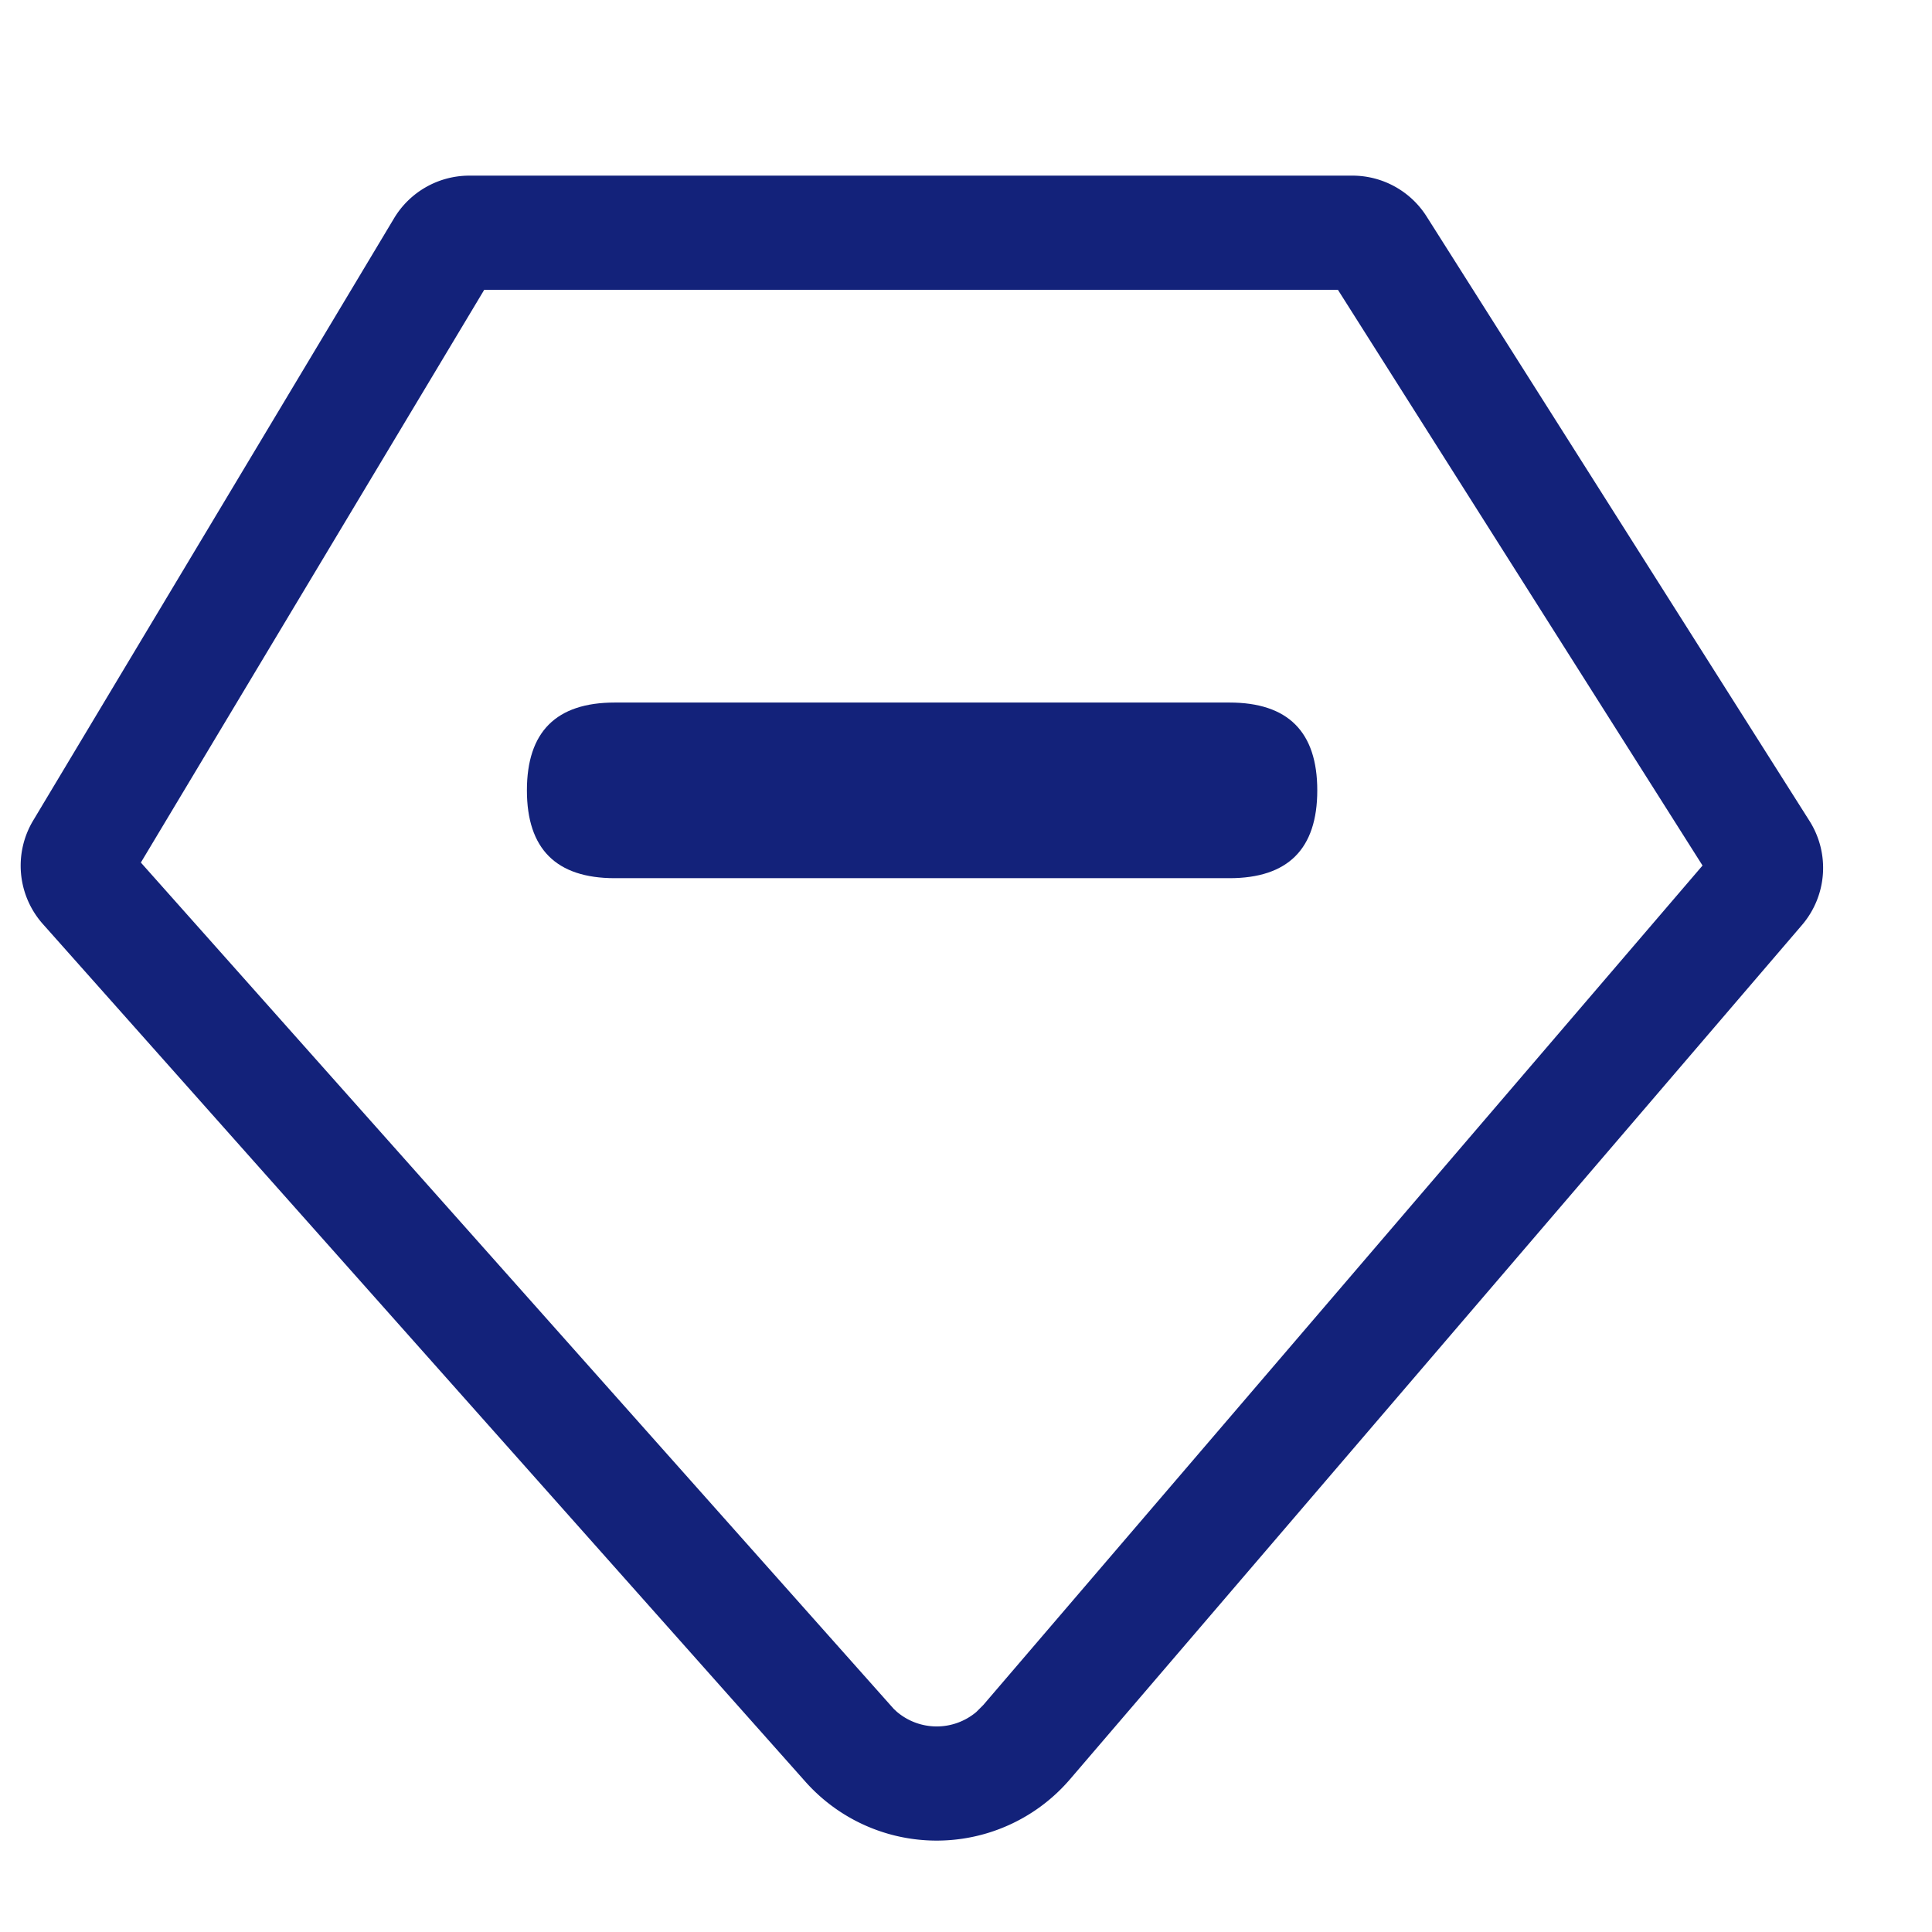 <svg t="1610088395072" class="icon" viewBox="0 0 1024 1024" version="1.1" xmlns="http://www.w3.org/2000/svg" p-id="1929" width="200" height="200"><path d="M716.8 93.091a46.545 46.545 0 0 1 39.331 21.644l202.938 320.372a46.545 46.545 0 0 1-4.003 55.203L567.156 943.011a93.091 93.091 0 0 1-140.288 1.303L22.714 489.751a46.545 46.545 0 0 1-5.12-54.877L208.849 115.712A46.545 46.545 0 0 1 248.785 93.091h468.015z m-7.633 60.509H256.652l-181.993 303.569 398.988 448.512 1.583 1.489a32.582 32.582 0 0 0 42.217 0.233l3.724-3.724 381.207-444.928L709.12 153.6z" fill="#13227a" p-id="1930"></path><path d="M279.273 372.364m46.545 0l325.818 0q46.545 0 46.545 46.545l0 0q0 46.545-46.545 46.545l-325.818 0q-46.545 0-46.545-46.545l0 0q0-46.545 46.545-46.545Z" fill="#13227a" p-id="1931"></path></svg>